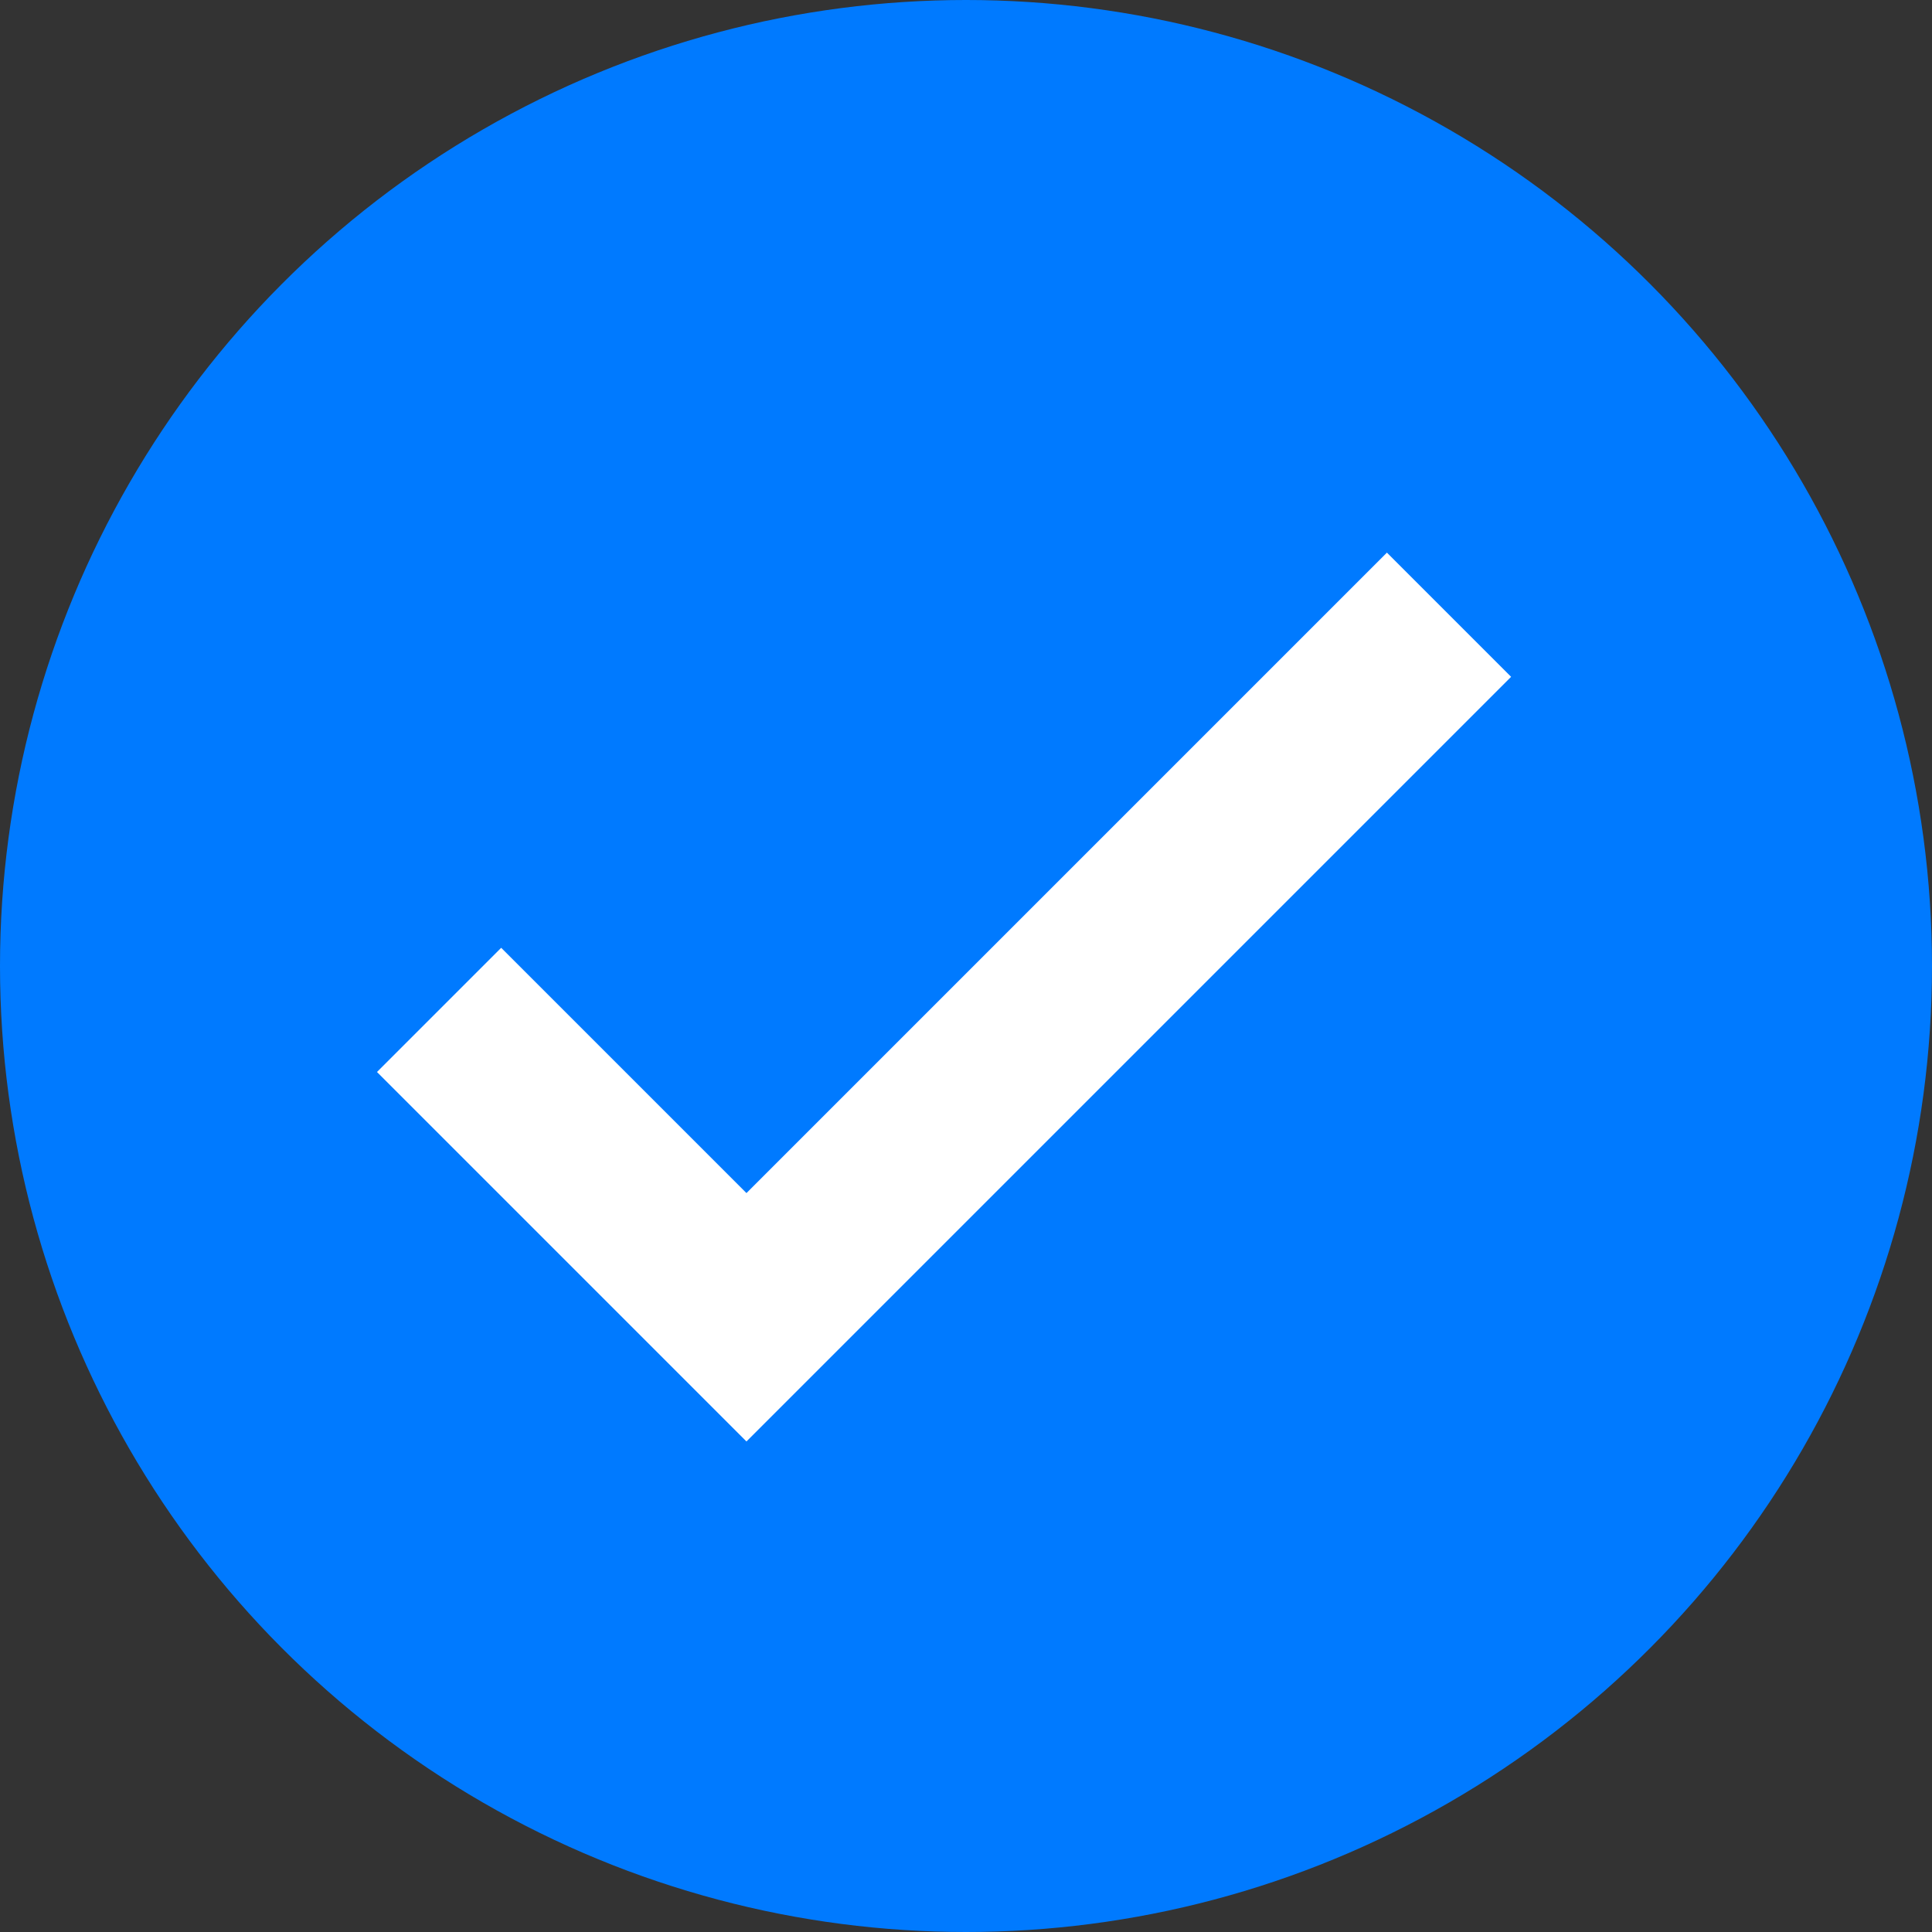 <?xml version="1.0" encoding="UTF-8"?>
<svg width="22px" height="22px" viewBox="0 0 22 22" version="1.1" xmlns="http://www.w3.org/2000/svg" xmlns:xlink="http://www.w3.org/1999/xlink">
    <rect x="0" y="0" width="22" height="22" fill="#333333" stroke="none"/>
    <!-- Generator: Sketch 50.2 (55047) - http://www.bohemiancoding.com/sketch -->
    <title>Misc/Rounded Checkbox</title>
    <desc>Created with Sketch.</desc>
    <defs></defs>
    <g id="Welcome" stroke="none" stroke-width="1" fill="none" fill-rule="evenodd">
        <g id="Form-Mobile-Portrait" transform="translate(-30, -447)">
            <g id="Group" transform="translate(28, 32)">
                <g id="Misc/Rounded-Checkbox" transform="translate(2, 415)">
                    <circle id="Background" fill="#007AFF" fill-rule="evenodd" cx="11" cy="11" r="11"></circle>
                    <polyline id="Check" stroke="#FFFFFF" stroke-width="2" points="5 11.5 8.5 15 16.5 7"></polyline>
                </g>
            </g>
        </g>
    </g>
</svg>